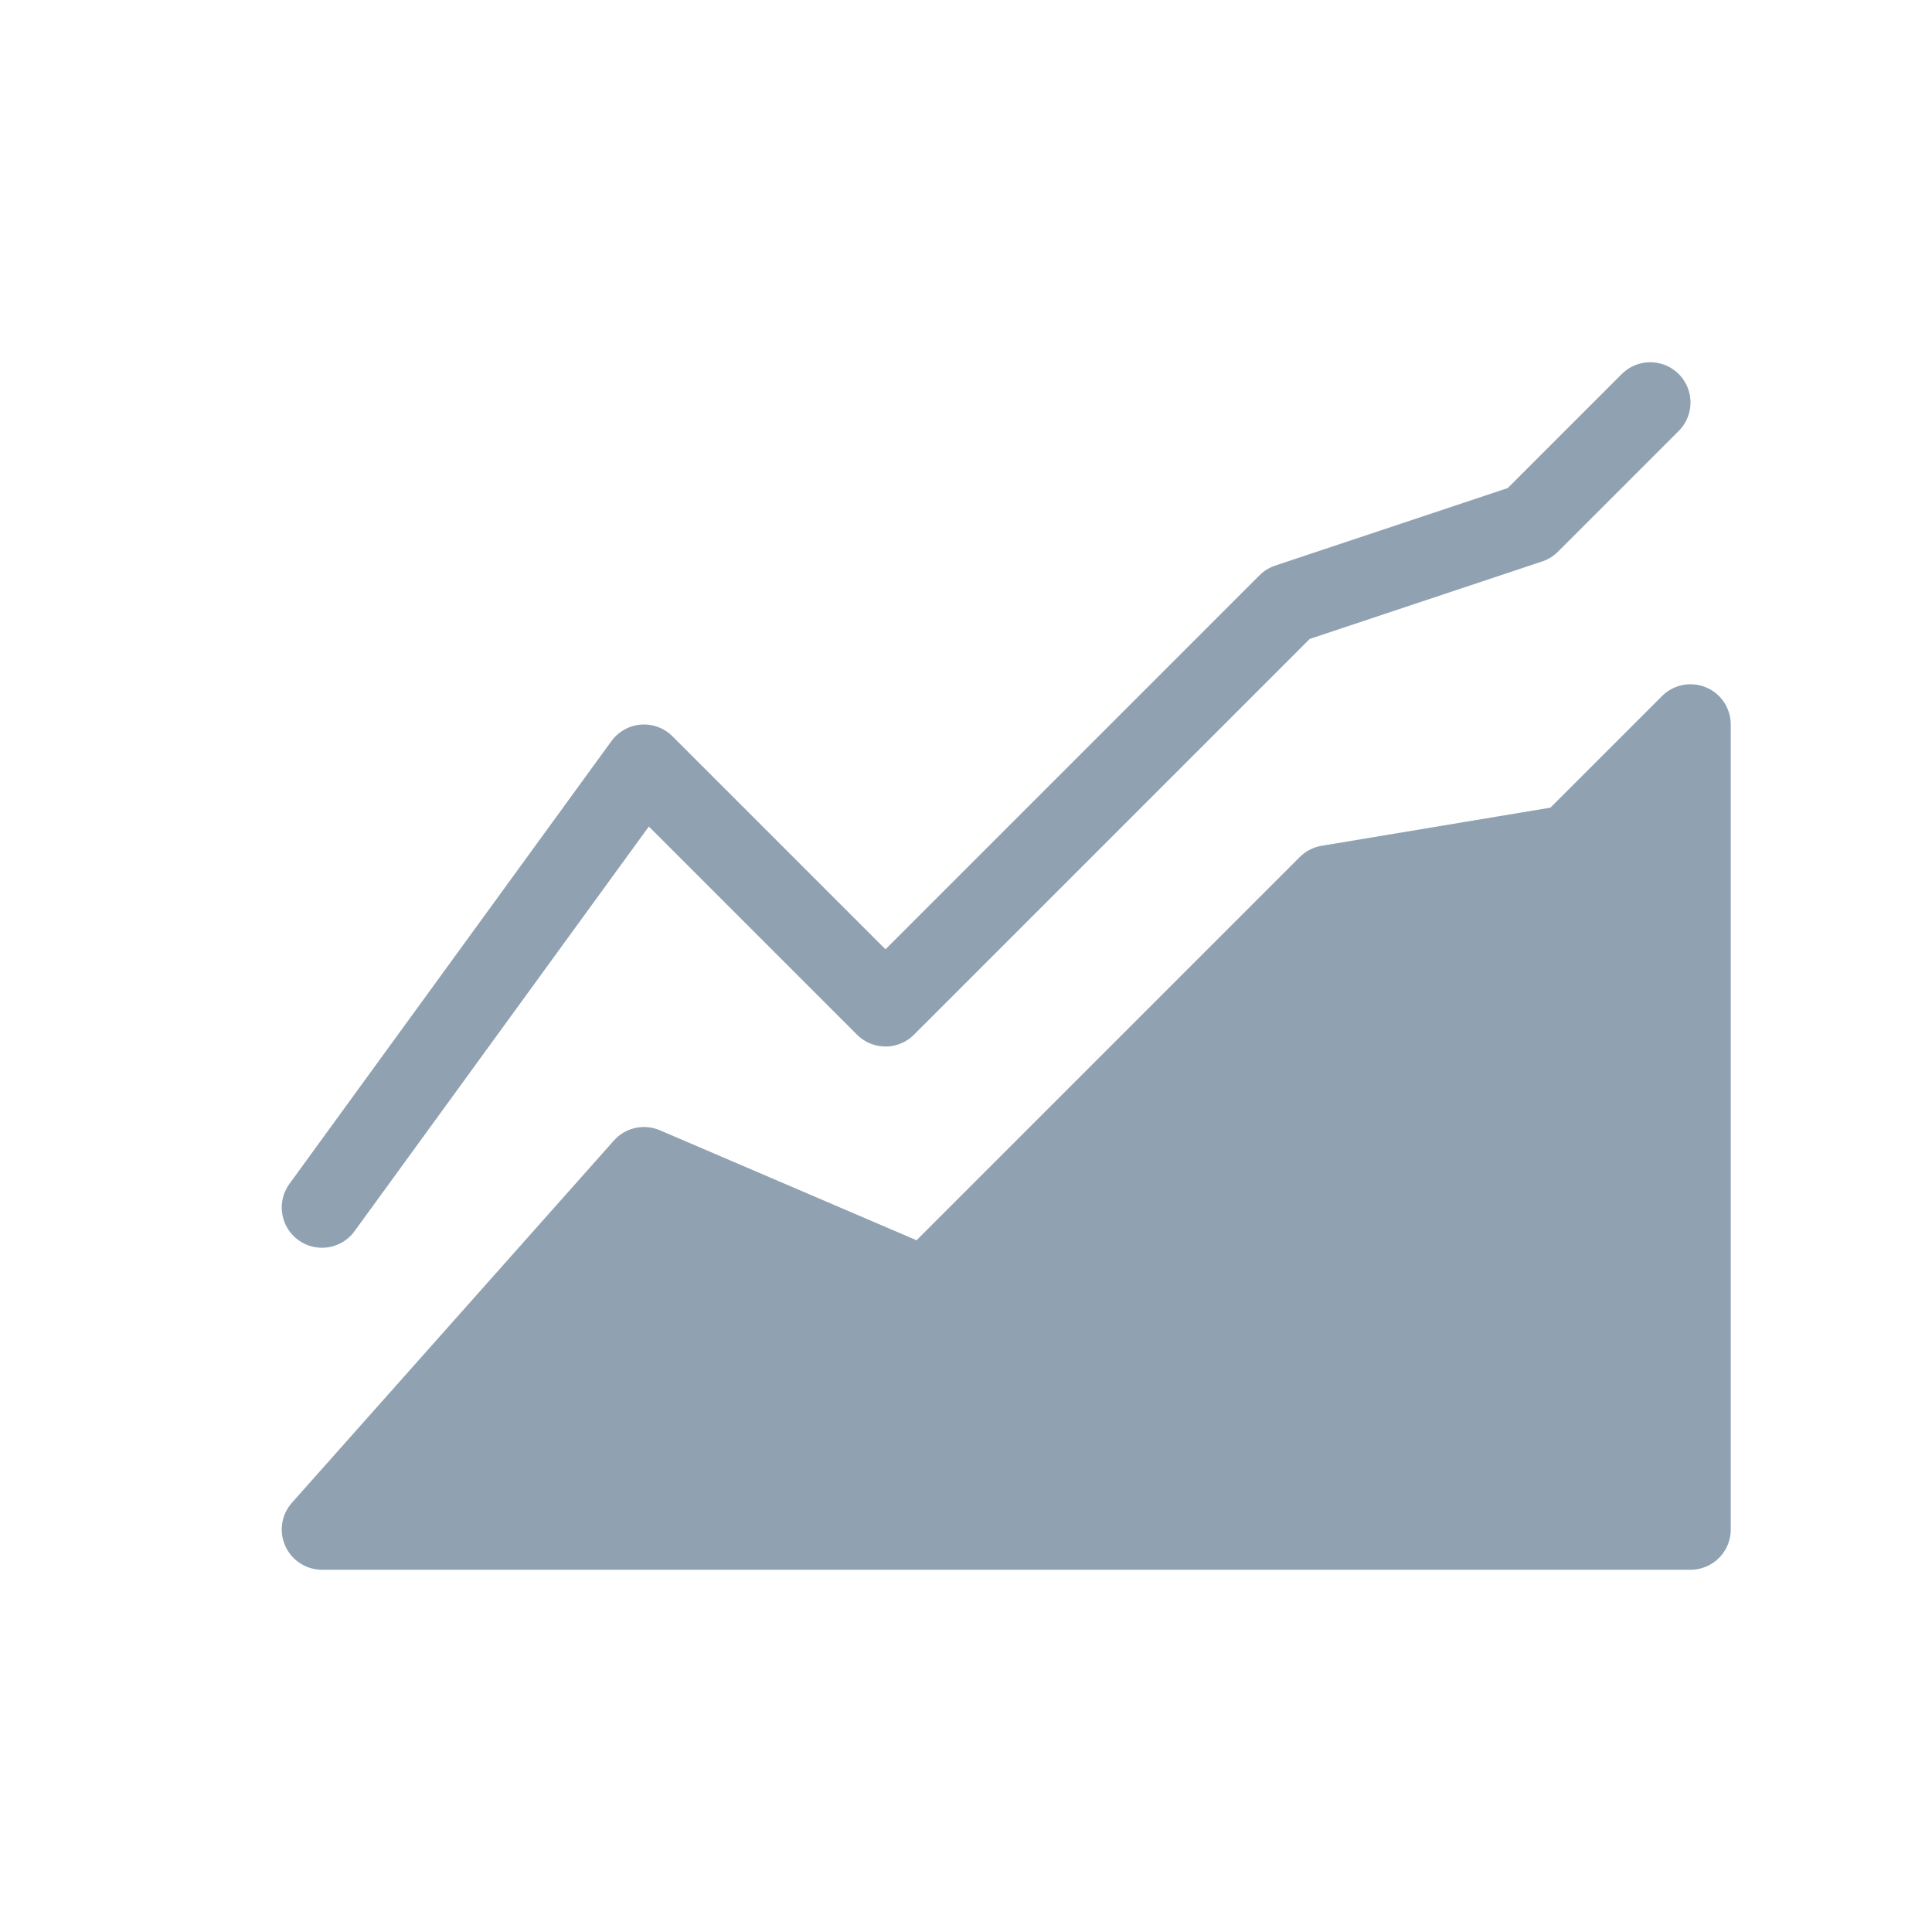 <svg width="24" height="24" viewBox="0 0 24 24" fill="none" xmlns="http://www.w3.org/2000/svg">
<path d="M4 15C7.2 10.6 8 9.5 8 9.5L11 12.5L16 7.5L19 6.5L20.5 5" stroke="#90A1B1" stroke-linecap="round" stroke-linejoin="round"/>
<path d="M4 19L8 14.5L11.5 16L16.5 11L19.5 10.5L21 9V19H4Z" fill="#90A1B1" stroke="#90A1B1" stroke-linejoin="round"/>
</svg>
